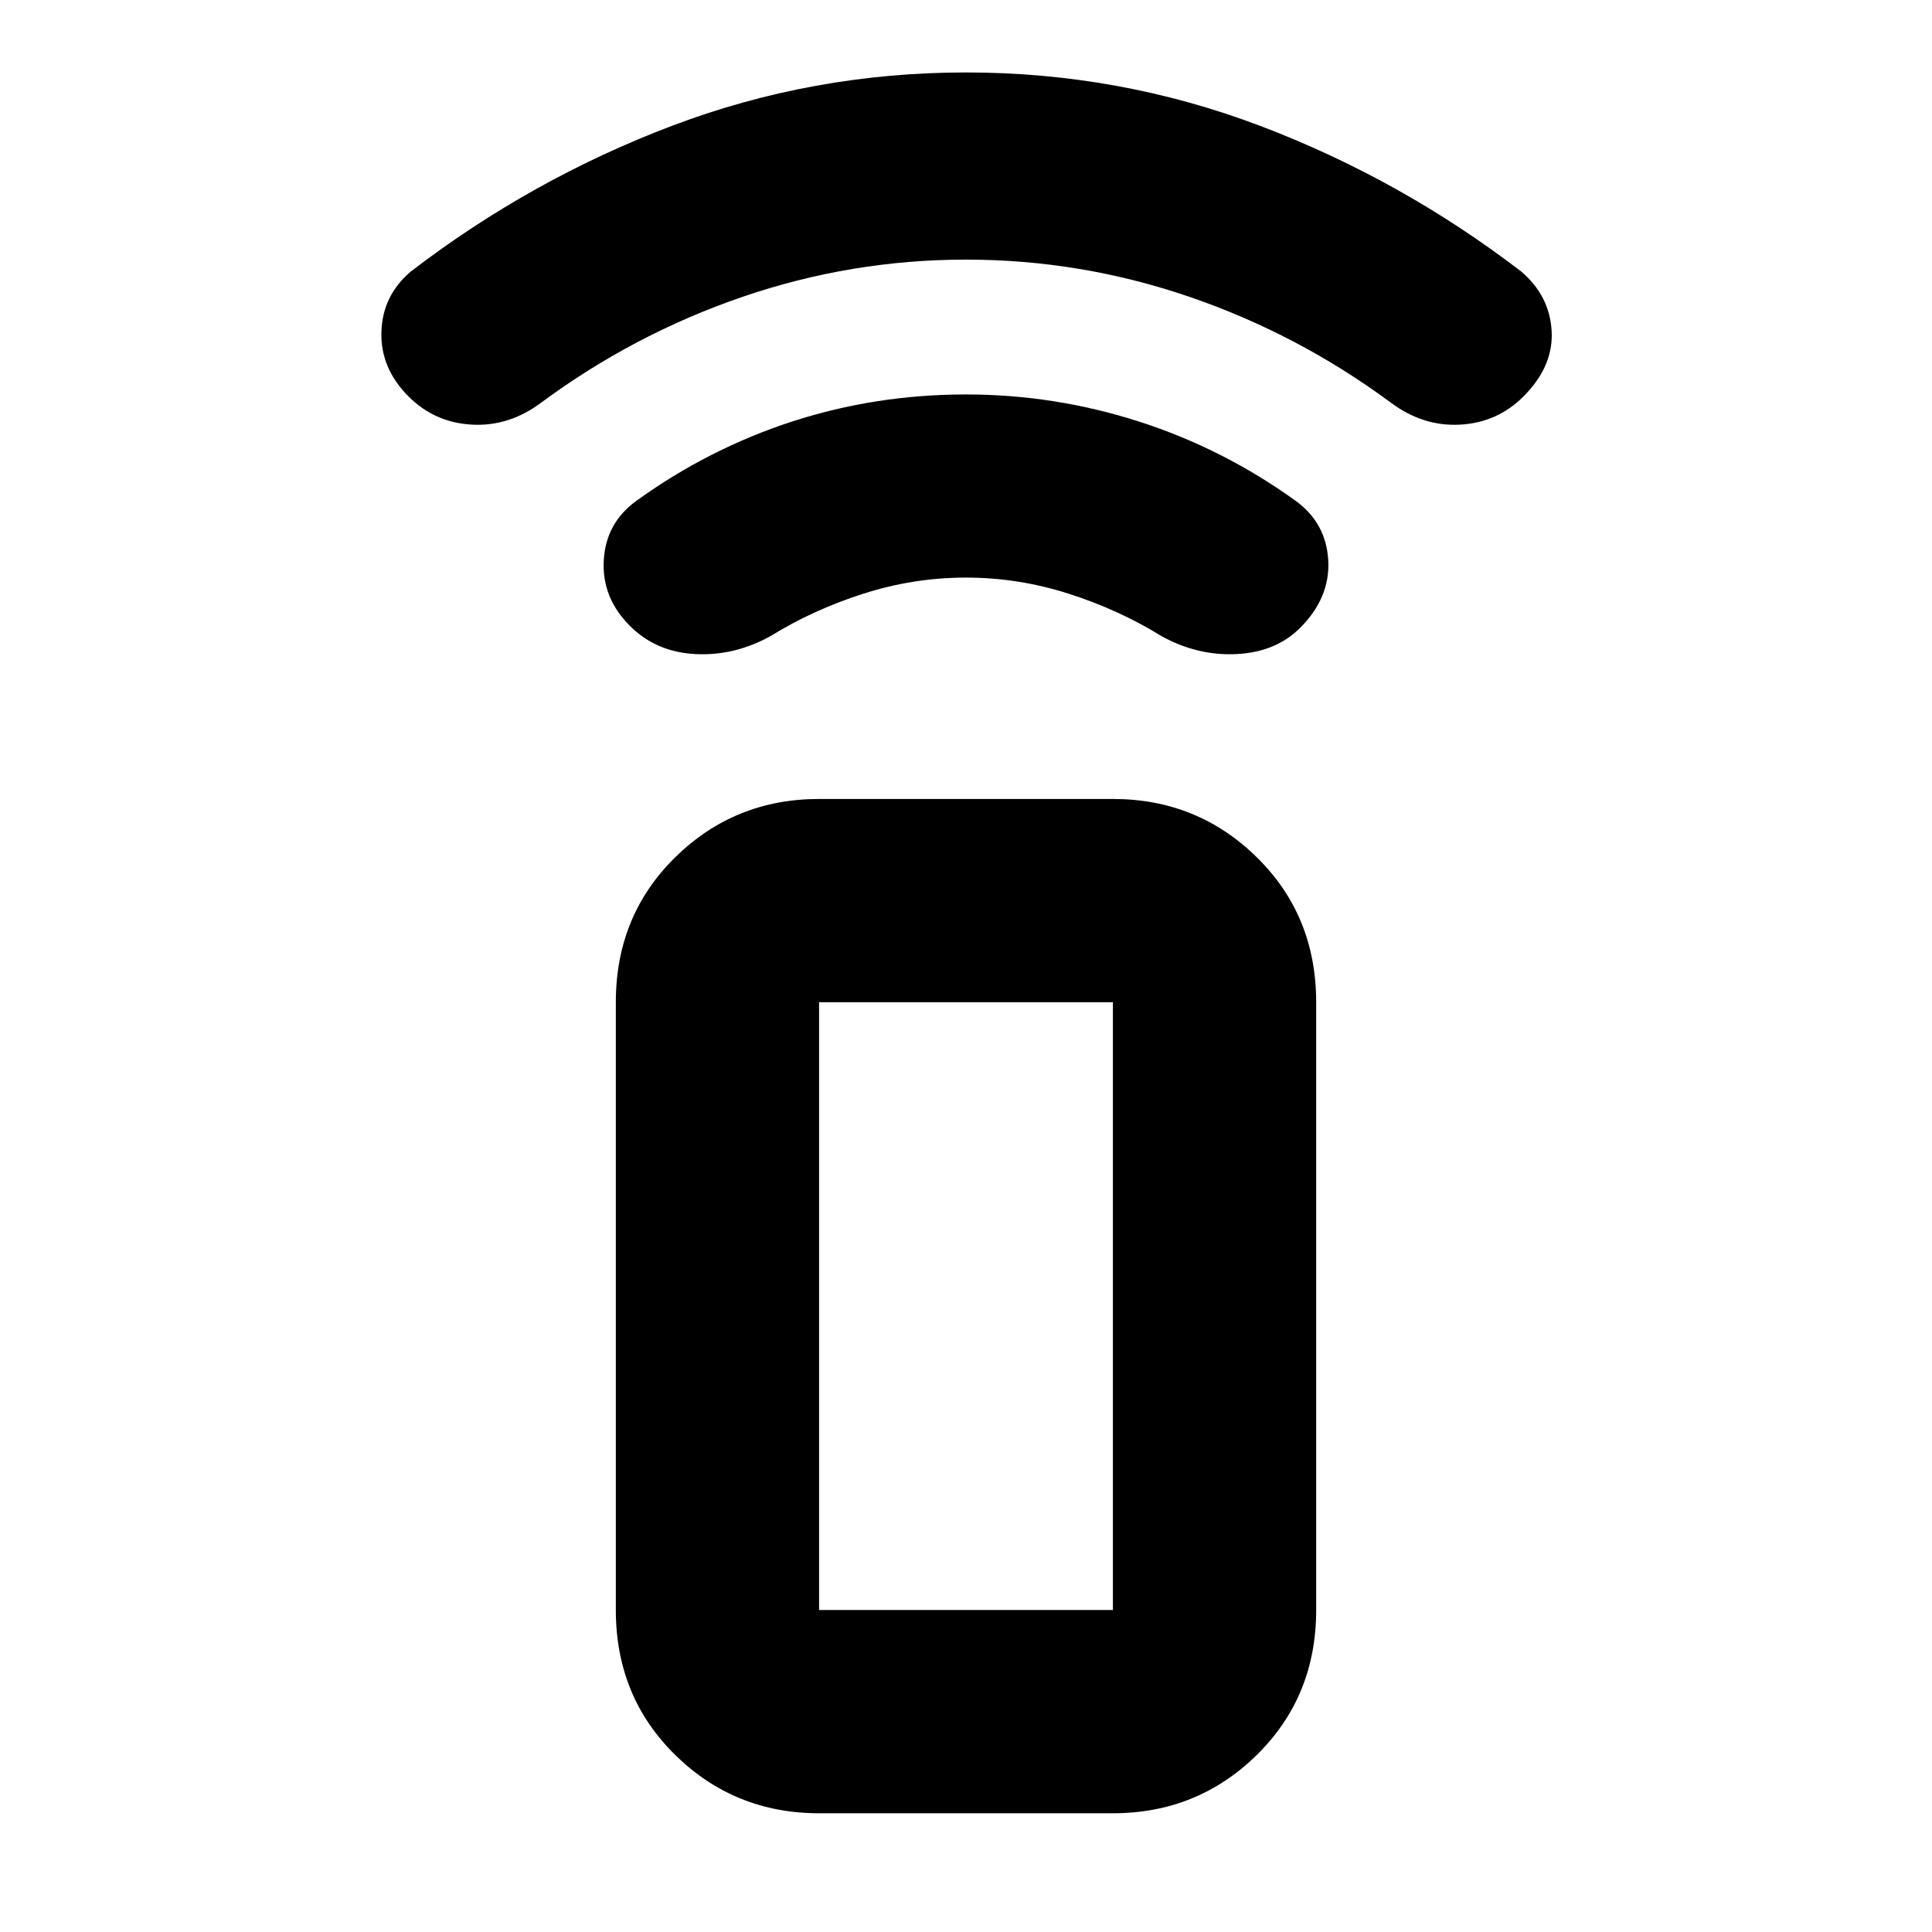 <svg xmlns="http://www.w3.org/2000/svg" height="24" width="24"><path d="M13.825 22.525h-3.65q-1.05 0-1.788-.725-.737-.725-.737-1.8v-7.55q0-1.075.737-1.8.738-.725 1.788-.725h3.65q1.05 0 1.788.725.737.725.737 1.8V20q0 1.075-.737 1.8-.738.725-1.788.725Zm0-2.525v-7.55h-3.65V20Zm0 0h-3.65 3.65Zm-6-12.225q-.35-.35-.325-.812.025-.463.4-.738.9-.65 1.938-.988Q10.875 4.9 12 4.9q1.1 0 2.15.337 1.05.338 1.95.988.375.275.4.738.025.462-.35.837-.3.3-.787.325-.488.025-.938-.225-.525-.325-1.15-.525-.625-.2-1.275-.2-.65 0-1.275.2-.625.2-1.15.525-.45.25-.938.225-.487-.025-.812-.35Zm-2.75-2.85q-.35-.35-.337-.8.012-.45.362-.75 1.5-1.15 3.25-1.813Q10.1.9 12 .9t3.65.662q1.75.663 3.25 1.813.35.3.375.737.025.438-.35.813-.325.325-.787.35-.463.025-.863-.275-1.15-.85-2.5-1.313-1.35-.462-2.775-.462-1.425 0-2.775.462-1.35.463-2.5 1.313-.4.3-.862.275-.463-.025-.788-.35Z"/></svg>